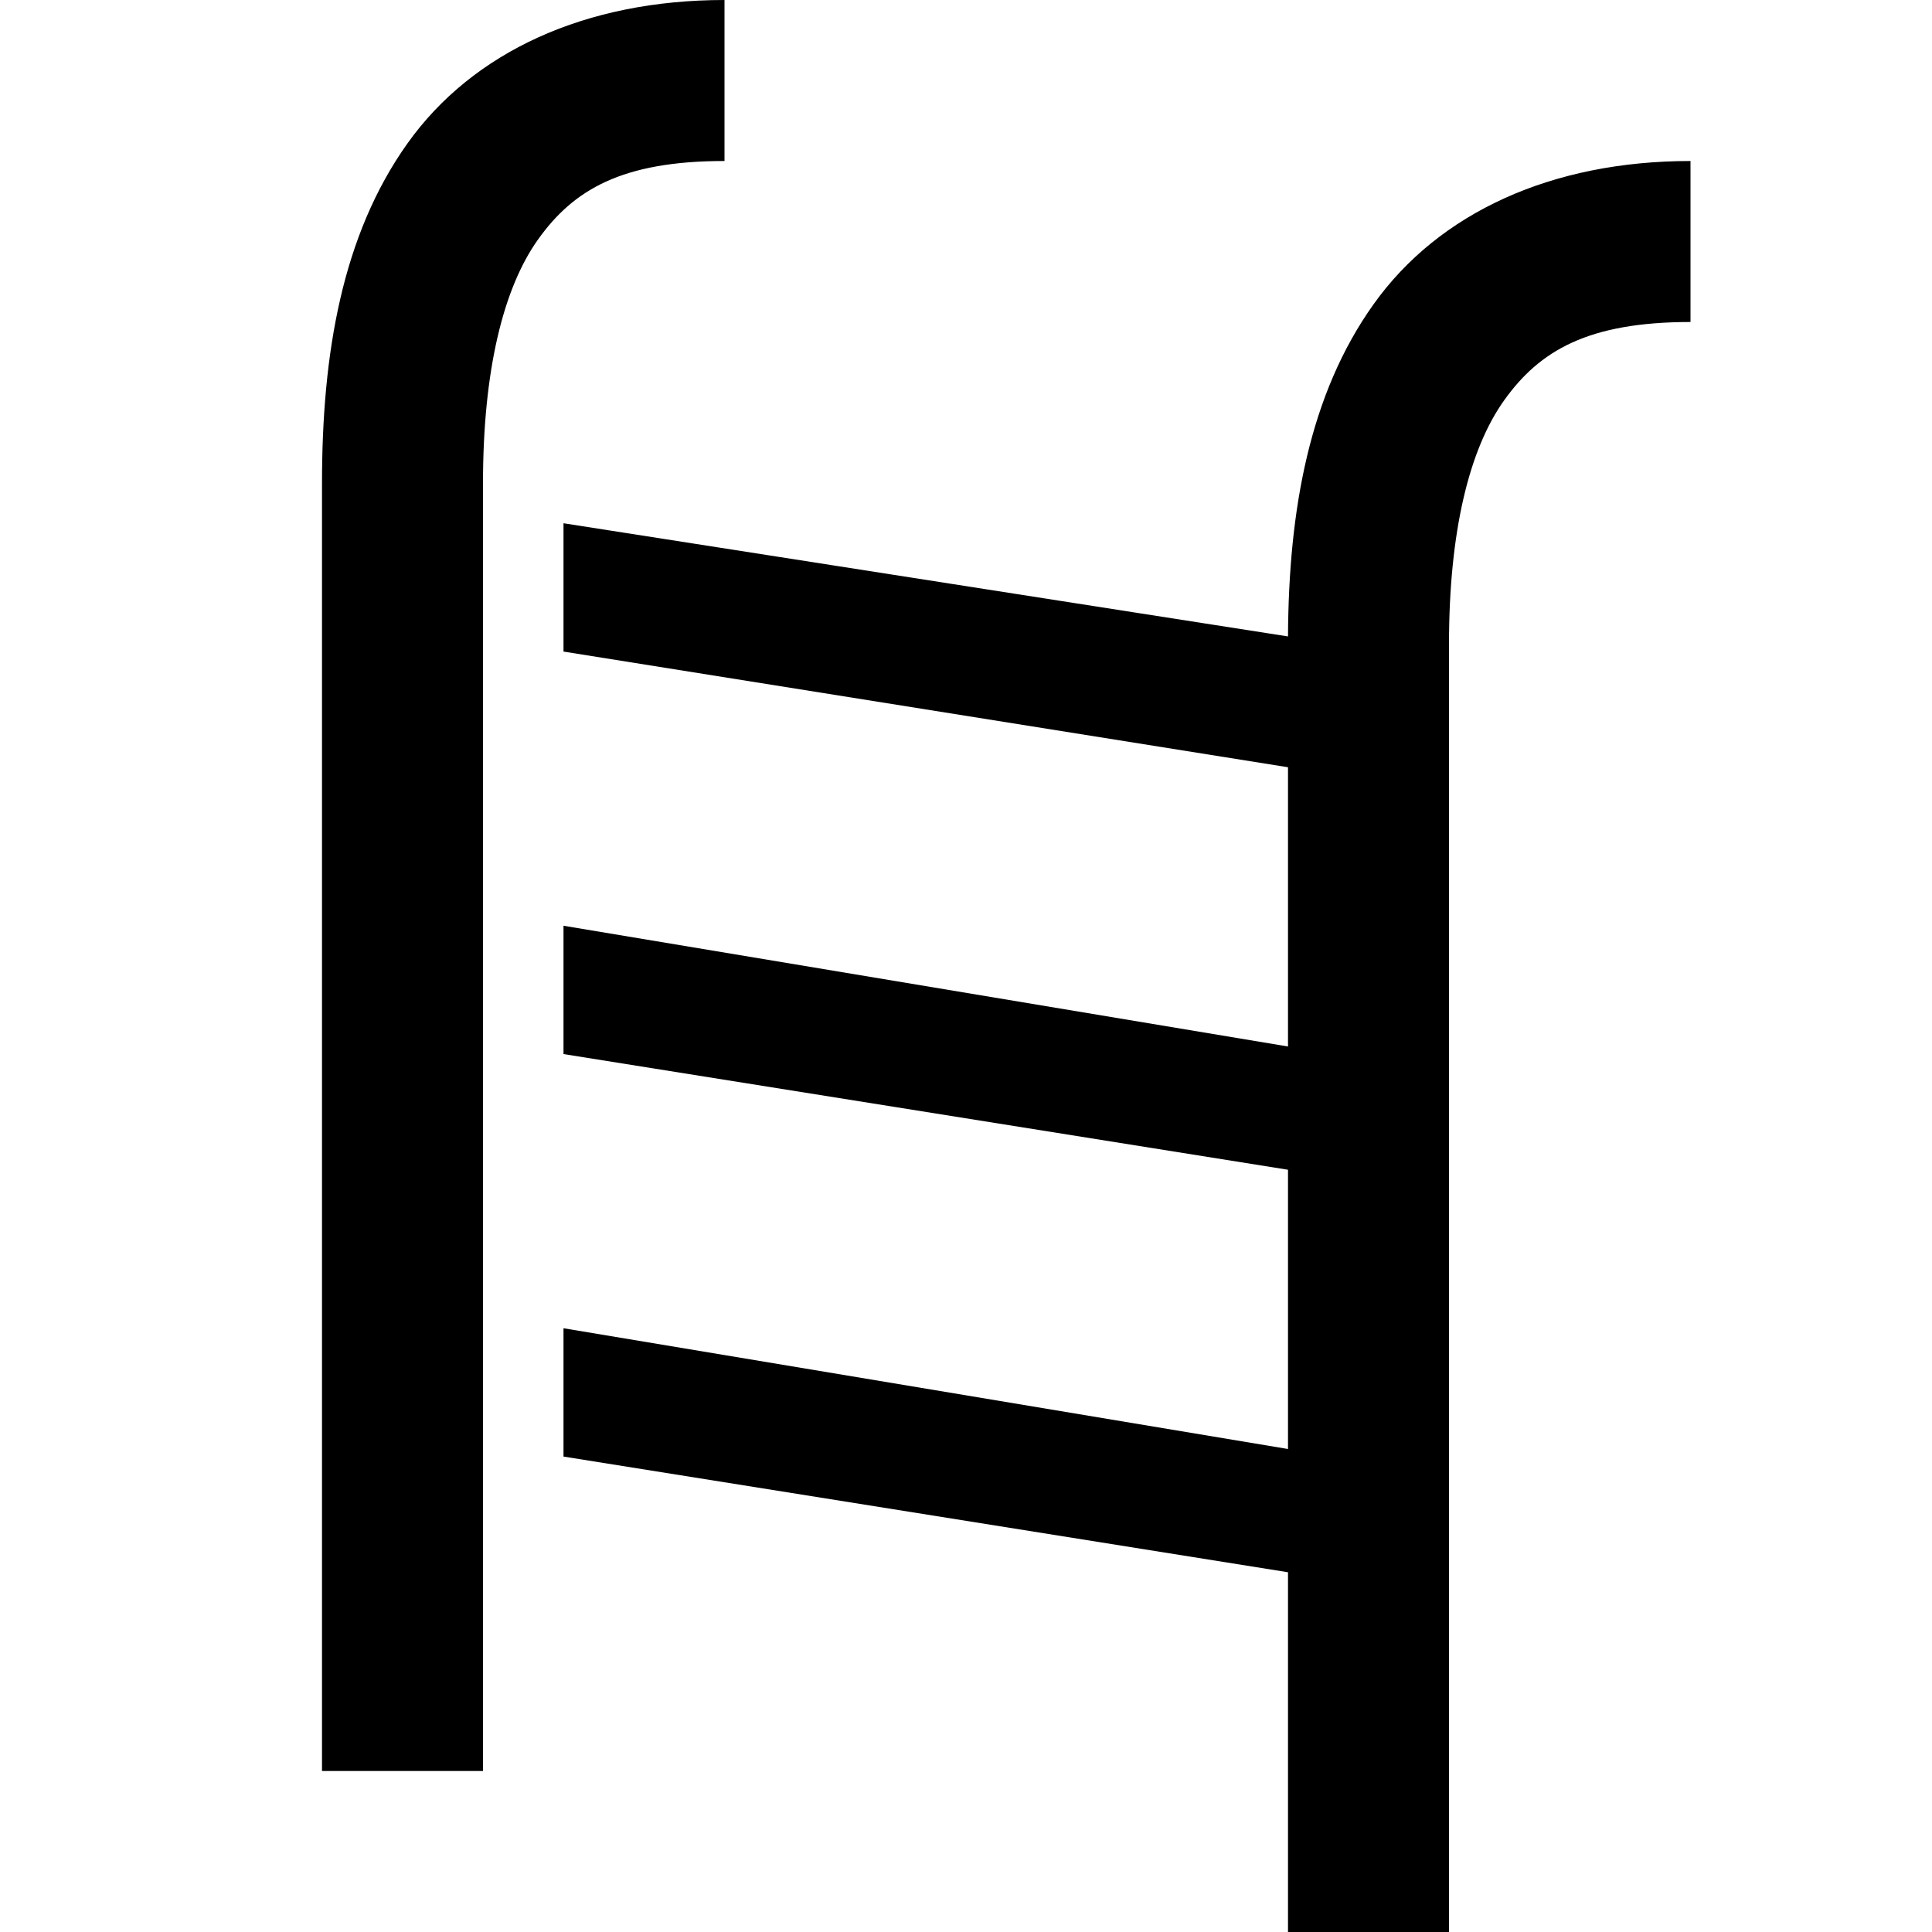 <svg xmlns="http://www.w3.org/2000/svg" viewBox="0 0 24 24"><path d="M9 0C7.277 0 5.875.64 5.062 1.781 4.25 2.921 4 4.391 4 6v16h2V6c0-1.39.25-2.422.688-3.031C7.125 2.359 7.723 2 9 2zm12 2c-1.723 0-3.125.64-3.938 1.781-.796 1.117-1.054 2.551-1.062 4.125L7 6.5v1.594l9 1.437V13l-9-1.5v1.594l9 1.437V18l-9-1.5v1.594l9 1.437V24h2V8c0-1.39.25-2.422.688-3.031C19.125 4.359 19.723 4 21 4z"/></svg>